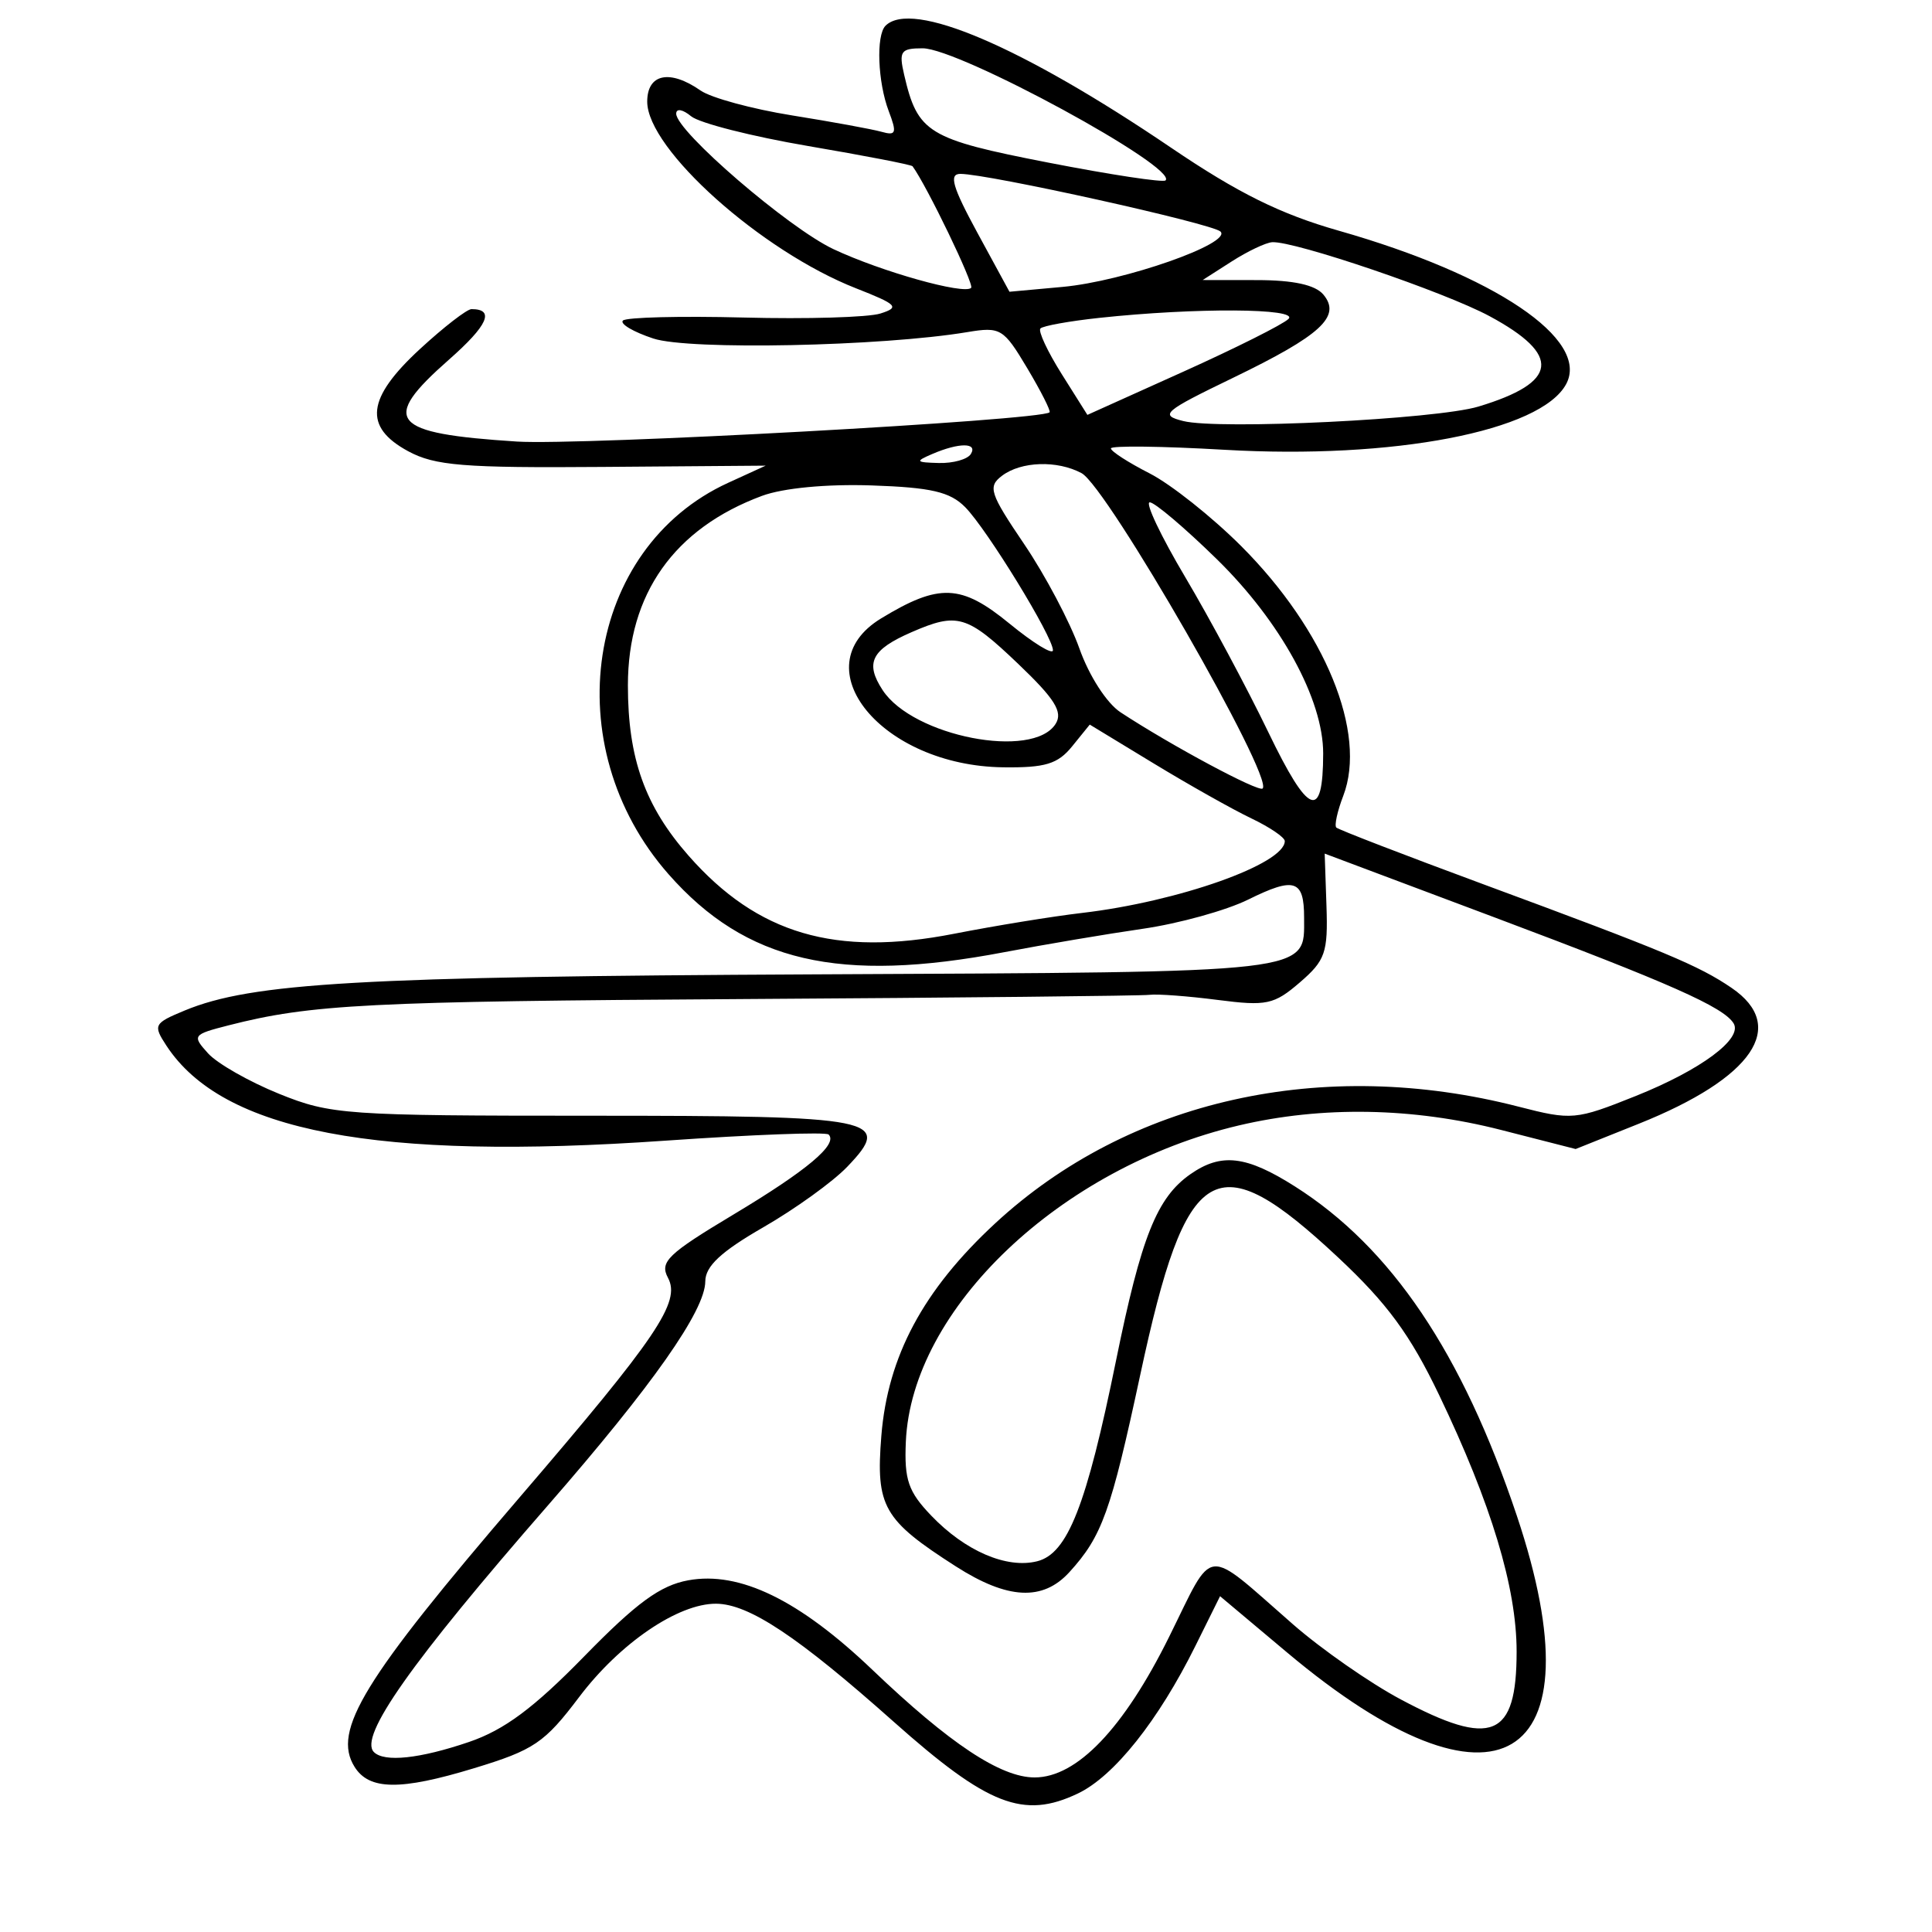<svg xmlns="http://www.w3.org/2000/svg" width="200" height="200" viewBox="0 0 200 200" version="1.1">
	<path d="M 91.667 2.667 C 90.676 3.657, 90.860 8.501, 92.001 11.503 C 92.867 13.781, 92.766 14.069, 91.251 13.642 C 90.288 13.371, 86.125 12.608, 82 11.948 C 77.875 11.287, 73.612 10.129, 72.527 9.373 C 69.336 7.151, 67 7.637, 67 10.522 C 67 15.439, 78.799 25.991, 88.603 29.841 C 92.899 31.529, 93.172 31.811, 91.140 32.455 C 89.888 32.853, 83.517 33.040, 76.983 32.871 C 70.448 32.703, 64.824 32.843, 64.484 33.183 C 64.144 33.523, 65.562 34.360, 67.634 35.044 C 71.335 36.266, 91.258 35.860, 100.127 34.382 C 103.571 33.809, 103.884 33.996, 106.332 38.101 C 107.750 40.478, 108.794 42.540, 108.652 42.682 C 107.815 43.518, 60.135 46.136, 53.500 45.709 C 40.388 44.866, 39.297 43.549, 46.477 37.229 C 50.505 33.683, 51.256 32, 48.811 32 C 48.340 32, 45.940 33.857, 43.478 36.127 C 37.948 41.225, 37.604 44.192, 42.250 46.709 C 45.019 48.209, 47.996 48.449, 62.380 48.336 L 79.261 48.204 75.380 49.980 C 60.631 56.730, 57.511 77.210, 69.207 90.498 C 77.206 99.585, 86.868 101.827, 103.977 98.566 C 108.115 97.778, 114.558 96.689, 118.296 96.148 C 122.033 95.607, 126.945 94.246, 129.212 93.125 C 134.012 90.750, 135 91.068, 135 94.988 C 135 100.783, 136.431 100.617, 84.360 100.865 C 37.302 101.089, 26.063 101.734, 19.128 104.604 C 15.924 105.930, 15.829 106.112, 17.230 108.250 C 23.057 117.141, 38.962 120.168, 68.886 118.081 C 77.898 117.453, 85.500 117.167, 85.779 117.445 C 86.780 118.447, 83.559 121.155, 75.917 125.734 C 69.115 129.811, 68.267 130.630, 69.149 132.279 C 70.490 134.785, 68.051 138.393, 53.764 155.036 C 37.606 173.861, 34.360 179.162, 36.705 182.905 C 38.222 185.327, 41.438 185.366, 49.050 183.053 C 55.281 181.161, 56.370 180.424, 59.953 175.678 C 64.163 170.103, 70.202 165.989, 74.136 166.016 C 77.528 166.040, 82.600 169.411, 92.499 178.221 C 102.261 186.909, 105.951 188.347, 111.584 185.661 C 115.330 183.875, 119.917 178.112, 123.756 170.369 L 126.300 165.238 133.263 171.085 C 154.890 189.243, 165.698 182.803, 157.028 156.925 C 151.376 140.055, 144.034 129.155, 134.054 122.822 C 129.008 119.619, 126.419 119.318, 123.217 121.561 C 119.759 123.983, 118.138 128.047, 115.536 140.824 C 112.471 155.871, 110.524 160.830, 107.368 161.622 C 104.208 162.415, 99.917 160.566, 96.401 156.897 C 94.021 154.413, 93.600 153.189, 93.772 149.255 C 94.371 135.485, 109.761 120.862, 128.240 116.506 C 136.860 114.473, 146.253 114.635, 155.396 116.973 L 163.112 118.947 169.651 116.329 C 181.468 111.598, 185.114 106.256, 179.250 102.264 C 175.837 99.940, 172.346 98.483, 153.612 91.560 C 145.424 88.533, 138.549 85.882, 138.334 85.667 C 138.120 85.453, 138.442 83.977, 139.052 82.389 C 141.545 75.886, 137.194 65.237, 128.485 56.529 C 125.465 53.509, 121.196 50.120, 118.997 48.999 C 116.799 47.877, 115 46.716, 115 46.419 C 115 46.122, 120.287 46.186, 126.750 46.561 C 144.225 47.575, 159.521 44.633, 162.131 39.755 C 164.603 35.136, 154.726 28.478, 138.583 23.881 C 132.556 22.165, 128.154 19.986, 121.230 15.291 C 105.746 4.793, 94.390 -0.056, 91.667 2.667 M 93.600 7.750 C 94.994 13.760, 96.048 14.403, 108.482 16.826 C 114.938 18.084, 120.417 18.917, 120.657 18.676 C 121.990 17.344, 99.296 5, 95.514 5 C 93.242 5, 93.032 5.302, 93.600 7.750 M 70 11.770 C 70 13.589, 81.633 23.607, 86.285 25.794 C 91.236 28.121, 99.804 30.529, 100.534 29.799 C 100.876 29.457, 95.947 19.231, 94.467 17.211 C 94.351 17.052, 89.492 16.111, 83.671 15.119 C 77.849 14.127, 72.391 12.740, 71.543 12.035 C 70.674 11.314, 70 11.198, 70 11.770 M 101.182 24.101 L 104.500 30.202 110 29.700 C 116.344 29.122, 127.591 25.179, 126.343 23.969 C 125.491 23.144, 102.288 18, 99.416 18 C 98.207 18, 98.597 19.346, 101.182 24.101 M 127.500 27.068 L 124.500 28.989 130.128 28.995 C 133.905 28.998, 136.164 29.493, 137 30.500 C 138.872 32.756, 136.755 34.704, 127.646 39.111 C 120.417 42.608, 120.007 42.964, 122.488 43.586 C 126.173 44.511, 148.670 43.408, 153.046 42.088 C 161.336 39.588, 161.682 36.762, 154.192 32.727 C 149.538 30.220, 133.999 24.933, 131.698 25.073 C 131.039 25.113, 129.150 26.011, 127.500 27.068 M 113.828 32.903 C 110.708 33.237, 107.952 33.734, 107.702 34.006 C 107.453 34.278, 108.446 36.401, 109.908 38.724 L 112.567 42.949 122.468 38.489 C 127.914 36.037, 132.827 33.573, 133.385 33.015 C 134.500 31.900, 123.749 31.838, 113.828 32.903 M 96.500 47 C 94.714 47.767, 94.788 47.867, 97.191 47.930 C 98.671 47.968, 100.160 47.550, 100.500 47 C 101.238 45.806, 99.278 45.806, 96.500 47 M 103.729 49.250 C 102.235 50.380, 102.454 51.058, 106.027 56.334 C 108.200 59.543, 110.770 64.402, 111.739 67.132 C 112.746 69.971, 114.570 72.800, 116 73.739 C 121.188 77.150, 130.299 82.034, 130.708 81.625 C 131.877 80.457, 114.617 50.401, 111.962 48.980 C 109.440 47.630, 105.709 47.753, 103.729 49.250 M 78.885 51.330 C 69.794 54.704, 65 61.477, 65 70.950 C 65 78.504, 66.764 83.450, 71.291 88.593 C 78.427 96.700, 86.480 99.065, 98.768 96.662 C 103.021 95.830, 108.975 94.861, 112 94.508 C 121.972 93.344, 133 89.439, 133 87.070 C 133 86.685, 131.443 85.628, 129.540 84.720 C 127.637 83.813, 123.094 81.257, 119.446 79.040 L 112.812 75.010 110.993 77.255 C 109.502 79.095, 108.210 79.488, 103.837 79.431 C 91.286 79.269, 82.921 69.059, 91.210 64.019 C 97.217 60.365, 99.499 60.456, 104.488 64.544 C 106.970 66.577, 109 67.823, 109 67.312 C 109 65.922, 102.178 54.797, 99.921 52.506 C 98.353 50.915, 96.400 50.460, 90.229 50.251 C 85.579 50.093, 81.060 50.523, 78.885 51.330 M 122.698 59.750 C 125.228 64.013, 129.100 71.240, 131.303 75.810 C 135.463 84.444, 136.964 85.023, 136.975 78 C 136.984 72.412, 132.574 64.353, 125.970 57.892 C 122.659 54.651, 119.532 52, 119.023 52 C 118.514 52, 120.168 55.487, 122.698 59.750 M 94.370 65.440 C 90.202 67.254, 89.521 68.619, 91.372 71.445 C 94.515 76.242, 106.947 78.660, 109.281 74.929 C 110.049 73.701, 109.199 72.343, 105.382 68.703 C 100.102 63.667, 99.117 63.375, 94.370 65.440 M 137.315 93.766 C 137.481 98.613, 137.198 99.426, 134.560 101.699 C 131.889 103.999, 131.112 104.165, 126.060 103.513 C 123.002 103.118, 119.825 102.880, 119 102.984 C 118.175 103.089, 99.275 103.285, 77 103.421 C 38.121 103.658, 32.194 103.960, 23.653 106.145 C 19.942 107.095, 19.868 107.196, 21.539 109.044 C 22.492 110.097, 25.798 111.980, 28.886 113.229 C 34.236 115.393, 35.753 115.500, 61.195 115.500 C 90.929 115.500, 92.474 115.808, 87.699 120.792 C 86.221 122.335, 82.314 125.150, 79.017 127.048 C 74.634 129.572, 73.019 131.078, 73.011 132.650 C 72.996 135.669, 67.554 143.414, 56.718 155.840 C 42.559 172.077, 37.120 179.787, 38.707 181.373 C 39.786 182.453, 43.458 182.063, 48.548 180.329 C 52.199 179.085, 55.249 176.819, 60.476 171.467 C 65.904 165.909, 68.352 164.120, 71.252 163.592 C 76.565 162.624, 82.729 165.621, 90.302 172.852 C 98.315 180.504, 103.584 184, 107.105 184 C 111.480 184, 116.325 178.936, 121.022 169.456 C 125.764 159.884, 124.527 160.009, 133.858 168.157 C 136.804 170.731, 141.817 174.223, 144.998 175.918 C 154.452 180.957, 157 179.906, 157 170.965 C 157 164.358, 154.375 155.672, 148.977 144.411 C 145.983 138.166, 143.600 134.920, 138.527 130.174 C 125.809 118.277, 122.820 120.047, 118.042 142.305 C 114.993 156.507, 114.086 159.034, 110.701 162.750 C 107.949 165.771, 104.305 165.585, 98.946 162.151 C 91.429 157.335, 90.649 155.966, 91.237 148.632 C 91.898 140.399, 95.574 133.536, 103.007 126.654 C 116.854 113.834, 136.967 109.346, 157.202 114.561 C 162.718 115.982, 163.114 115.946, 169.322 113.461 C 176.086 110.753, 180.440 107.520, 179.459 105.933 C 178.416 104.246, 172.835 101.771, 154.815 95.005 L 137.131 88.365 137.315 93.766" stroke="none" fill="black" fill-rule="evenodd"/>
</svg>